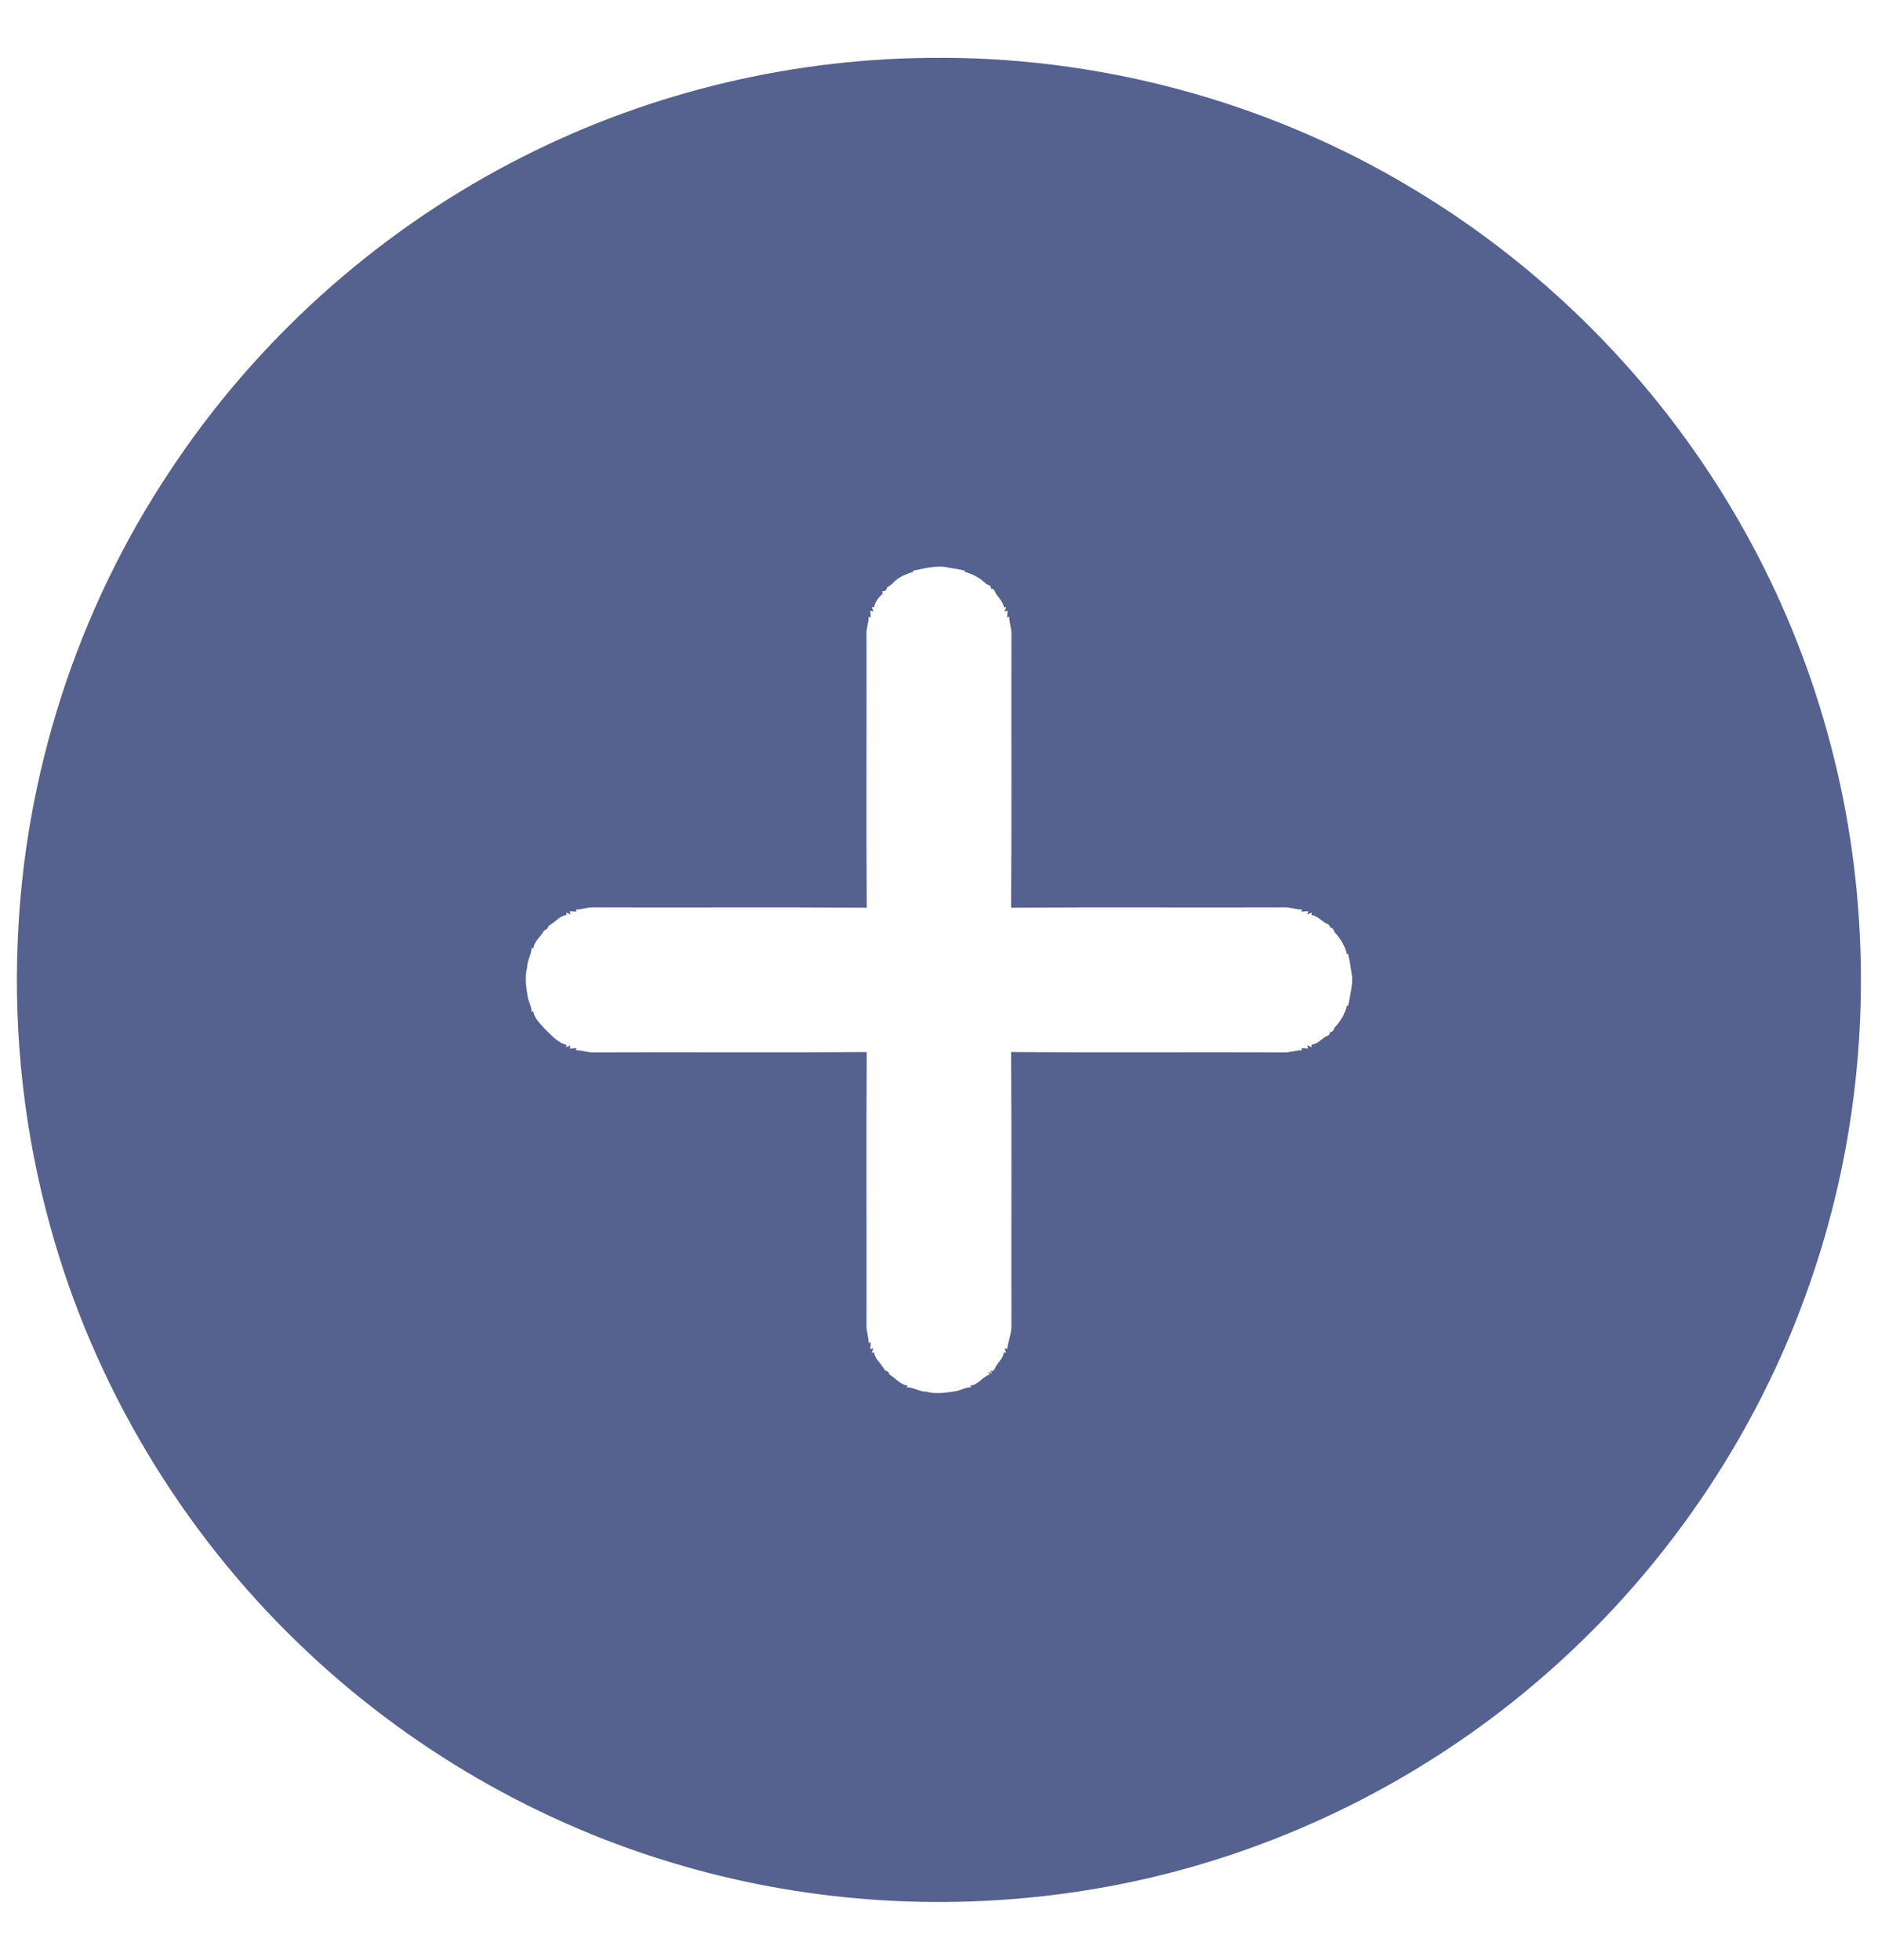 <svg width="23" height="24" viewBox="0 0 23 24" fill="none" xmlns="http://www.w3.org/2000/svg">
  <path d="M11.355 0.709C13.431 0.678 15.515 1.234 17.295 2.306C18.9 3.265 20.259 4.63 21.213 6.238C22.112 7.746 22.647 9.469 22.764 11.22C22.864 12.674 22.685 14.147 22.228 15.531C21.608 17.43 20.466 19.151 18.968 20.471C17.376 21.879 15.38 22.825 13.279 23.153C11.646 23.411 9.957 23.311 8.368 22.852C6.609 22.348 4.98 21.403 3.664 20.133C2.215 18.74 1.146 16.953 0.614 15.014C0.301 13.882 0.167 12.7 0.217 11.526C0.297 9.488 0.945 7.475 2.076 5.776C3.12 4.191 4.572 2.879 6.253 1.997C7.82 1.172 9.584 0.728 11.355 0.709ZM11.181 6.99L11.184 7.004C11.11 7.024 11.038 7.054 10.977 7.101C10.94 7.131 10.912 7.173 10.866 7.19C10.86 7.224 10.839 7.242 10.802 7.243C10.805 7.249 10.811 7.262 10.813 7.268C10.762 7.312 10.718 7.37 10.704 7.438L10.676 7.433C10.681 7.447 10.692 7.476 10.698 7.49L10.659 7.477C10.66 7.498 10.663 7.54 10.664 7.561L10.639 7.553C10.638 7.629 10.608 7.7 10.612 7.776C10.615 8.889 10.607 10.003 10.615 11.116C9.502 11.108 8.388 11.116 7.275 11.112C7.199 11.108 7.128 11.139 7.053 11.139L7.061 11.165C7.04 11.164 6.998 11.161 6.977 11.159L6.989 11.199C6.975 11.193 6.947 11.181 6.933 11.176L6.938 11.206C6.901 11.21 6.869 11.227 6.84 11.249C6.8 11.282 6.759 11.313 6.717 11.342C6.71 11.37 6.693 11.386 6.667 11.392C6.624 11.469 6.54 11.527 6.532 11.62L6.512 11.603C6.51 11.688 6.456 11.761 6.456 11.847C6.421 11.976 6.447 12.105 6.468 12.234C6.485 12.287 6.513 12.339 6.511 12.398L6.532 12.38C6.54 12.465 6.607 12.527 6.661 12.588C6.744 12.666 6.821 12.767 6.937 12.795L6.933 12.824C6.947 12.818 6.975 12.807 6.989 12.802L6.977 12.841C6.998 12.839 7.04 12.836 7.061 12.835L7.053 12.861C7.128 12.861 7.198 12.891 7.273 12.888C8.387 12.884 9.501 12.892 10.615 12.884C10.607 13.997 10.615 15.111 10.612 16.224C10.608 16.3 10.638 16.371 10.639 16.447L10.664 16.439C10.663 16.46 10.66 16.502 10.659 16.523L10.699 16.51C10.693 16.524 10.681 16.552 10.675 16.566L10.705 16.562C10.71 16.598 10.727 16.63 10.749 16.659C10.781 16.699 10.814 16.74 10.841 16.784C10.869 16.788 10.886 16.804 10.892 16.832C10.968 16.876 11.026 16.959 11.119 16.968L11.102 16.988C11.187 16.988 11.26 17.044 11.345 17.043C11.474 17.078 11.605 17.053 11.734 17.031C11.787 17.014 11.839 16.987 11.896 16.988L11.88 16.968C11.981 16.964 12.033 16.857 12.124 16.831L12.097 16.802L12.154 16.821L12.12 16.787C12.169 16.808 12.183 16.761 12.198 16.73C12.214 16.705 12.231 16.681 12.25 16.659C12.272 16.63 12.289 16.598 12.294 16.561L12.323 16.567C12.318 16.553 12.307 16.526 12.302 16.512L12.335 16.519C12.348 16.42 12.391 16.326 12.387 16.226C12.384 15.112 12.391 13.998 12.383 12.884C13.497 12.892 14.611 12.884 15.724 12.888C15.8 12.891 15.871 12.861 15.946 12.861L15.938 12.835C15.959 12.836 16.001 12.839 16.022 12.84L16.009 12.801C16.023 12.807 16.052 12.819 16.066 12.824L16.061 12.794C16.098 12.79 16.13 12.773 16.159 12.751C16.182 12.733 16.206 12.716 16.229 12.698C16.257 12.686 16.29 12.677 16.288 12.639C16.324 12.641 16.335 12.611 16.345 12.584C16.417 12.509 16.471 12.418 16.495 12.316L16.51 12.318C16.533 12.204 16.561 12.089 16.561 11.972C16.546 11.875 16.534 11.777 16.509 11.682L16.495 11.684C16.471 11.582 16.417 11.492 16.345 11.416C16.334 11.39 16.325 11.358 16.29 11.361C16.29 11.323 16.256 11.314 16.228 11.302C16.176 11.265 16.127 11.216 16.061 11.205L16.066 11.175C16.052 11.181 16.024 11.193 16.01 11.199L16.022 11.159C16.001 11.161 15.959 11.164 15.938 11.165L15.946 11.139C15.871 11.139 15.799 11.108 15.724 11.112C14.61 11.116 13.497 11.108 12.383 11.116C12.391 10.002 12.384 8.888 12.387 7.775C12.391 7.699 12.36 7.628 12.36 7.553L12.334 7.561C12.336 7.54 12.338 7.498 12.34 7.477L12.3 7.49C12.306 7.476 12.318 7.448 12.324 7.434L12.295 7.438C12.282 7.372 12.236 7.322 12.197 7.27C12.183 7.247 12.178 7.202 12.138 7.212C12.14 7.176 12.112 7.164 12.083 7.155C12.008 7.083 11.917 7.028 11.815 7.004L11.818 6.99C11.754 6.973 11.69 6.962 11.625 6.953C11.477 6.916 11.326 6.961 11.181 6.99Z" fill="#556290" />
</svg>
